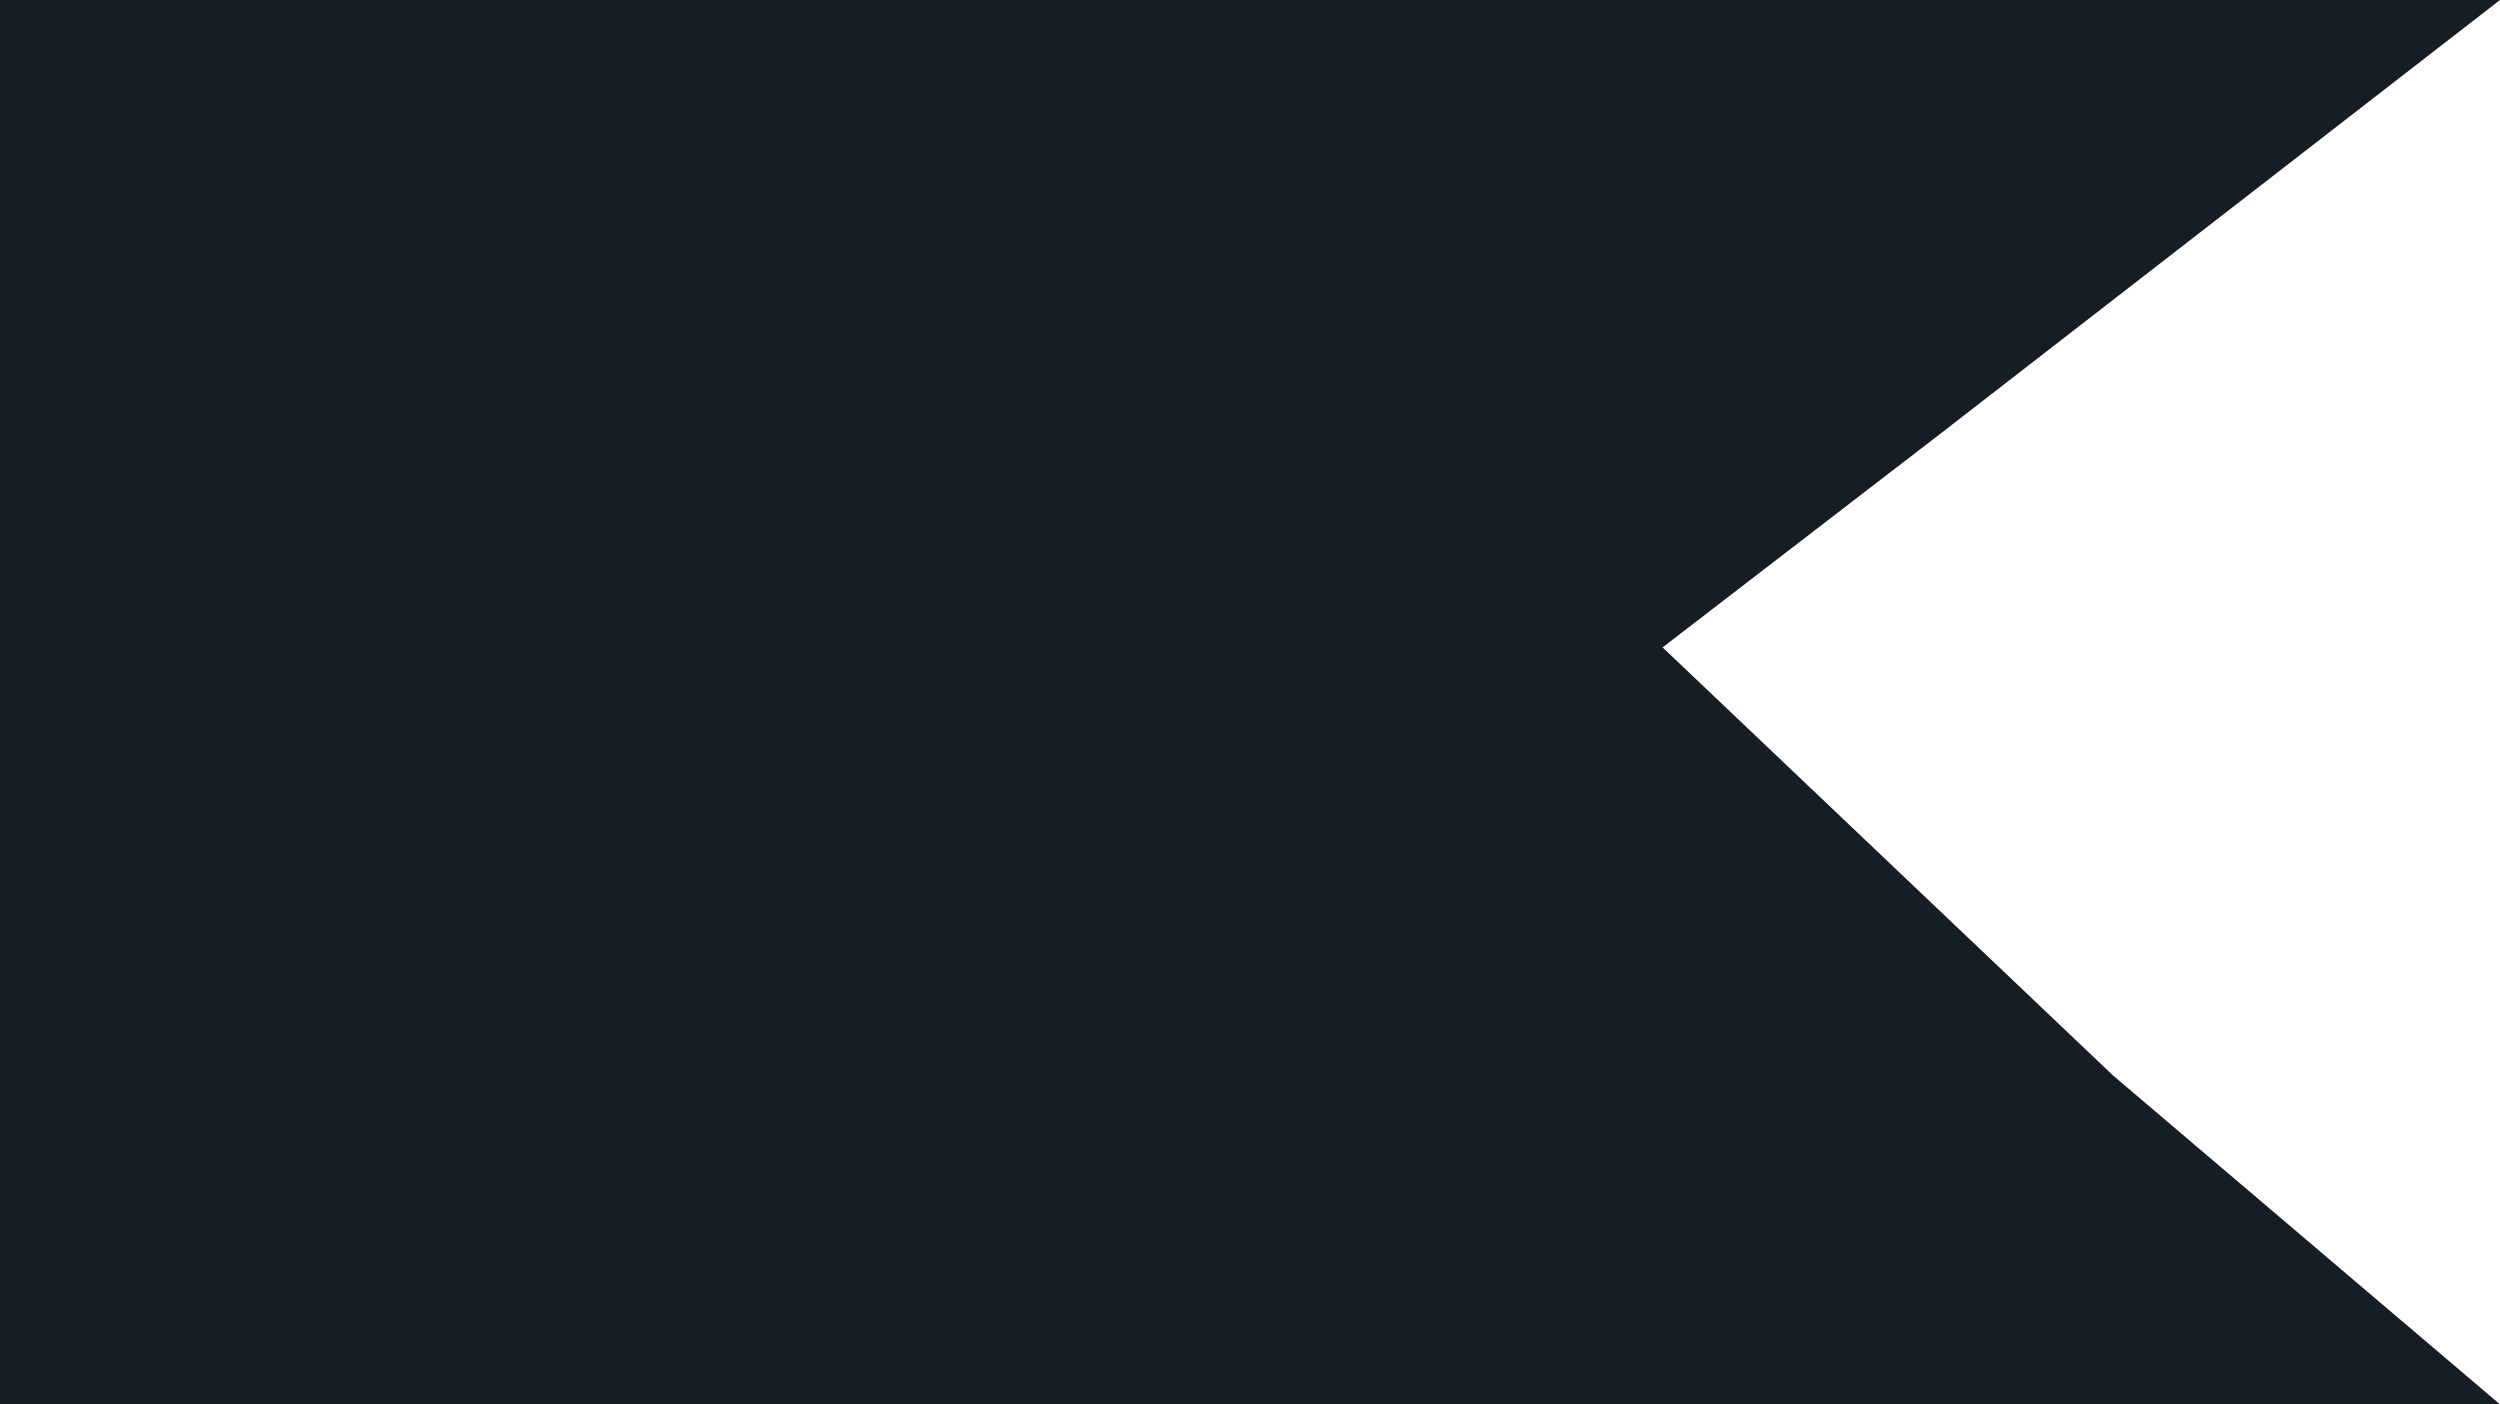 <svg xmlns="http://www.w3.org/2000/svg" width="1919" height="1078" viewBox="0 0 1919 1078">
  <path id="Path_493" data-name="Path 493" d="M0,0H1919L1489.8,332.639,1276.2,496.936l345.984,328.785L1919,1078H0Z" fill="#161d25"/>
</svg>
